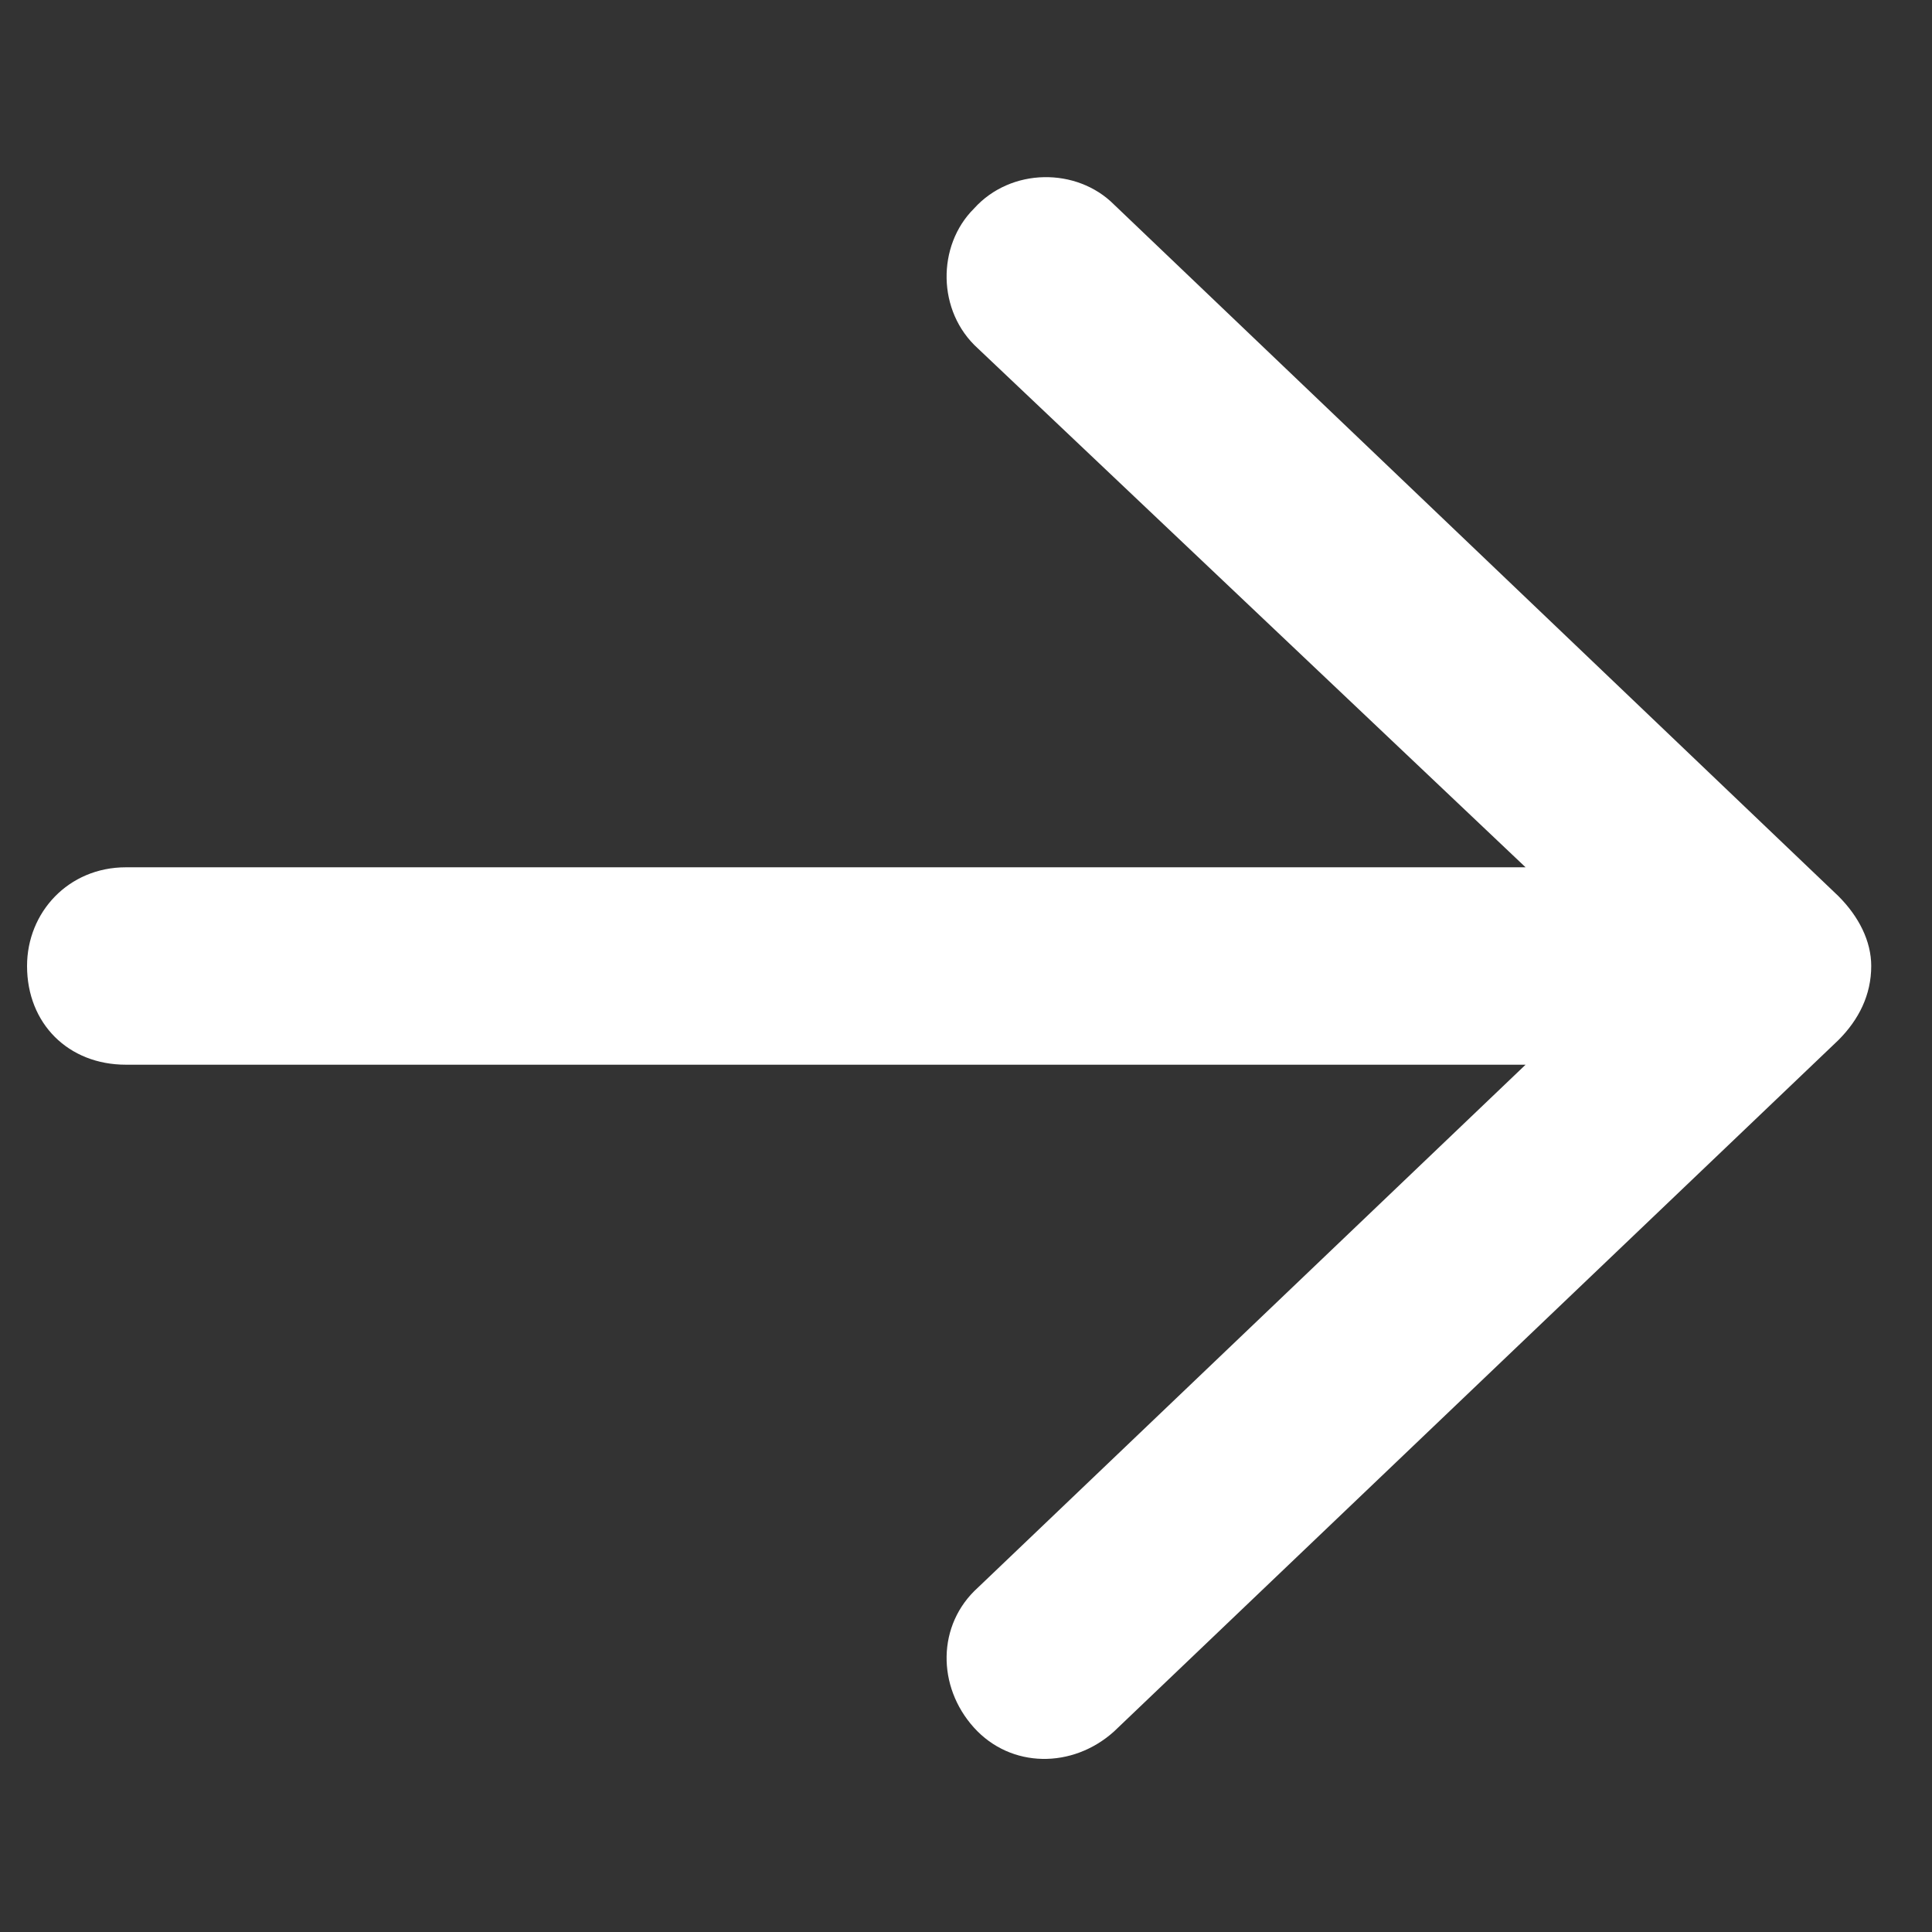 <svg width="11" height="11" viewBox="0 0 11 11" fill="none" xmlns="http://www.w3.org/2000/svg">
<rect x="0" y="0" width="11" height="11" fill="#333333" stroke="none"/>
<path d="M10.467 5.922C10.584 5.805 10.654 5.664 10.654 5.5C10.654 5.359 10.584 5.219 10.467 5.102L6.342 1.164C6.131 0.953 5.756 0.953 5.545 1.188C5.334 1.398 5.334 1.773 5.568 1.984L8.686 4.938H0.717C0.389 4.938 0.154 5.195 0.154 5.5C0.154 5.828 0.389 6.062 0.717 6.062H8.686L5.568 9.039C5.334 9.25 5.334 9.602 5.545 9.836C5.756 10.07 6.107 10.07 6.342 9.859L10.467 5.922Z" fill="white"/>
</svg>
